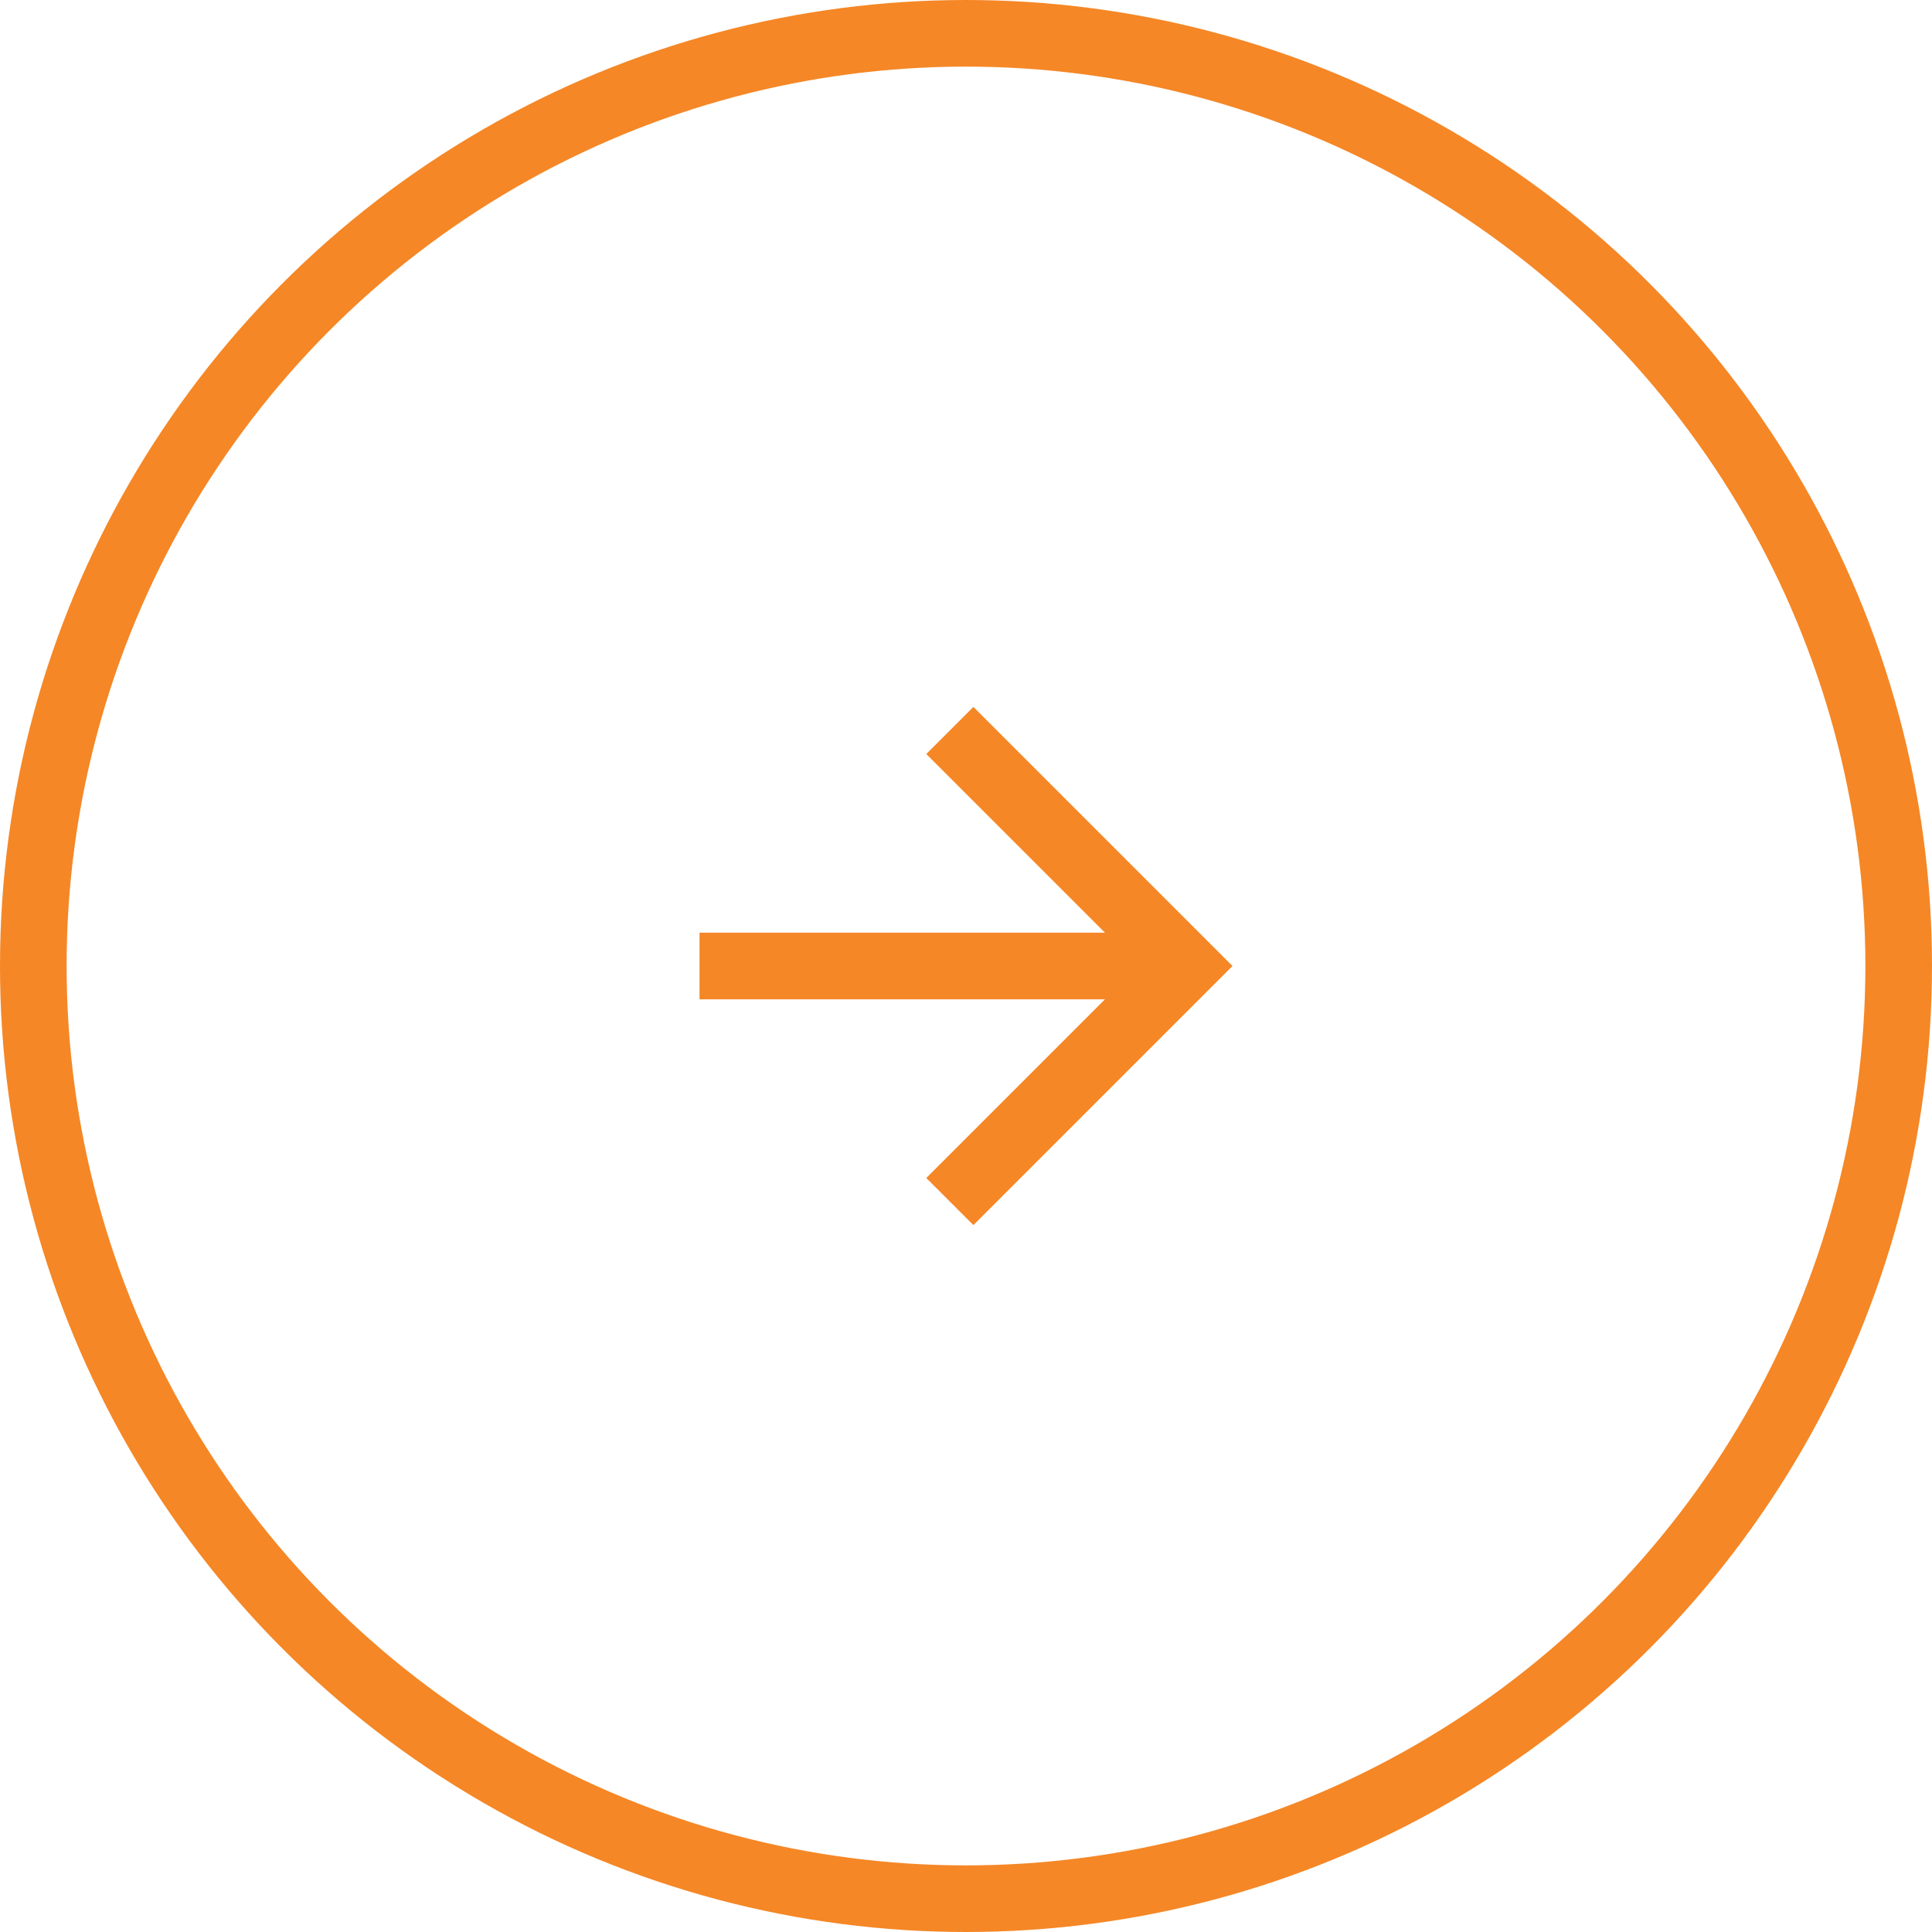 <svg width="29" height="29" viewBox="0 0 29 29" fill="none" xmlns="http://www.w3.org/2000/svg">
<circle cx="14.5" cy="14.5" r="14" transform="matrix(-1 0 0 1 29 0)" stroke="#F58726"/>
<g clip-path="url(#clip0_2027_895)">
<path d="M16.586 14L13.904 11.318L14.611 10.611L18.5 14.5L14.611 18.389L13.904 17.682L16.586 15H10.5V14H16.586Z" fill="#F58726"/>
</g>
<defs>
<clipPath id="clip0_2027_895">
<rect width="8" height="8" fill="white" transform="translate(10.5 10.5)"/>
</clipPath>
</defs>
</svg>
